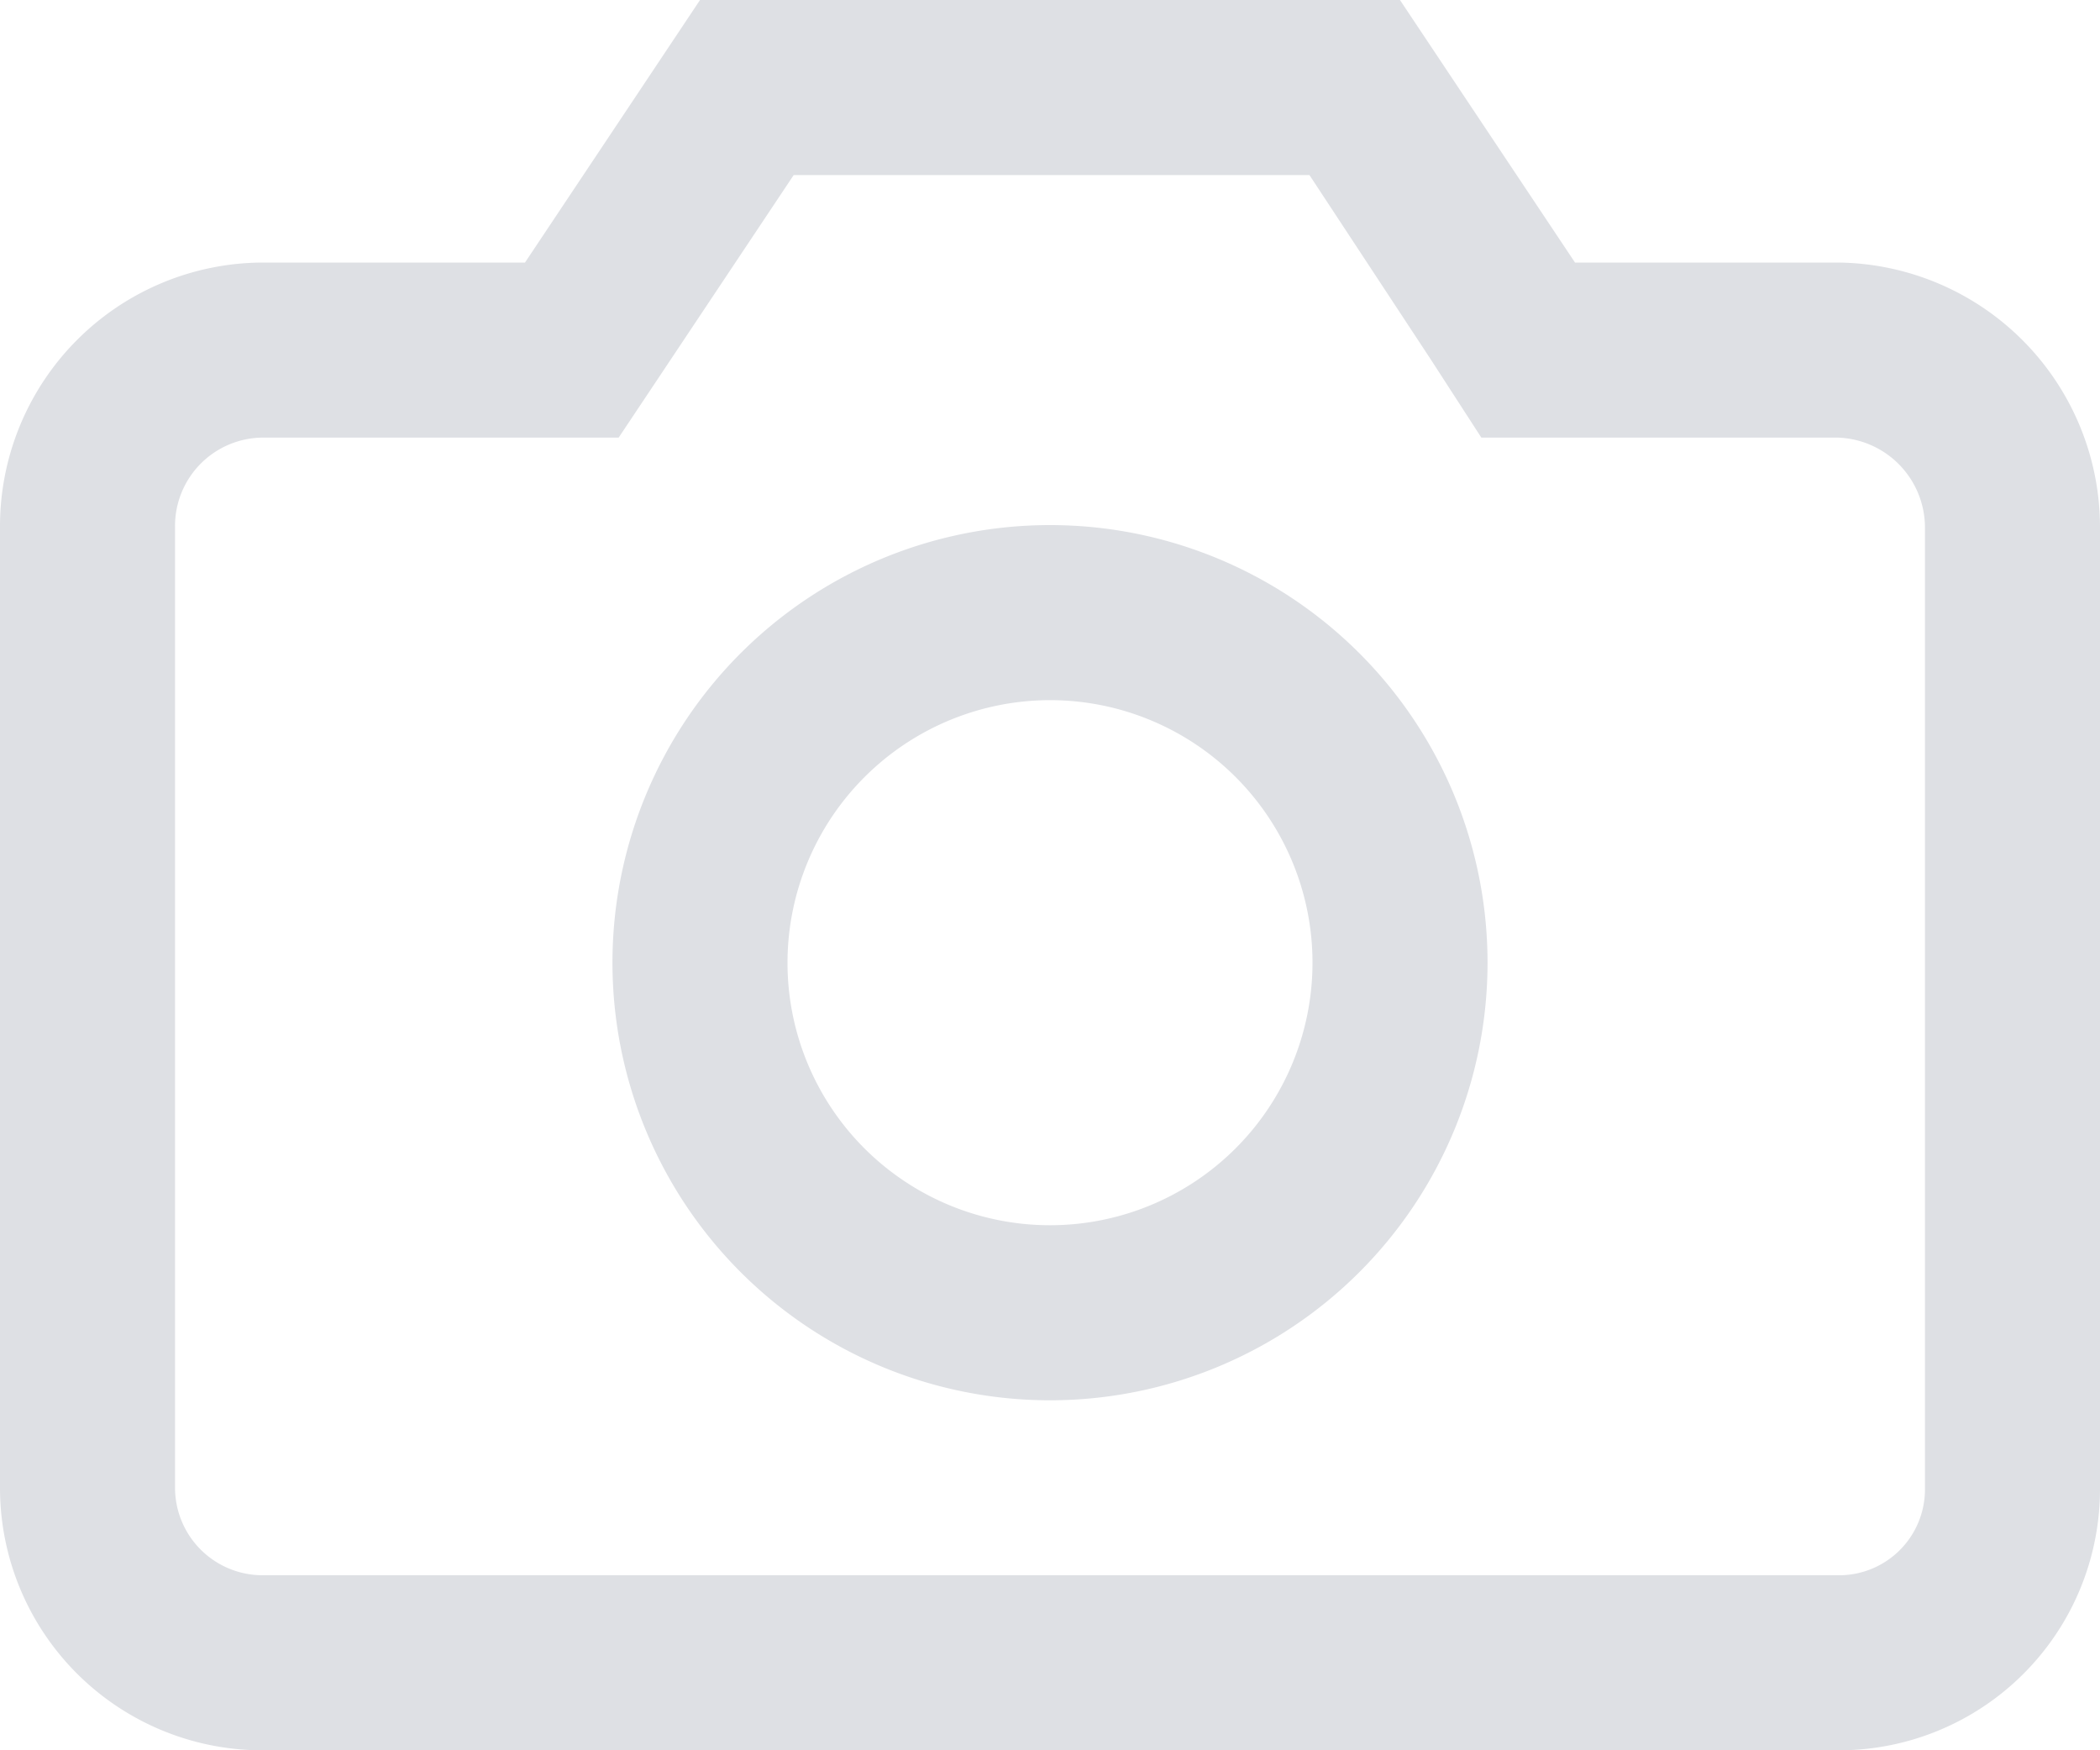 <svg xmlns="http://www.w3.org/2000/svg" viewBox="0 0 20 16.667"><defs><style>.cls-1{fill:#dee0e4;}</style></defs><g id="레이어_2" data-name="레이어 2"><g id="레이어_1-2" data-name="레이어 1"><path class="cls-1" d="M12.471,1.667l1.157,1.758.48.742H17.5a.858.858,0,0,1,.833.859v9.154a.818.818,0,0,1-.833.82H2.5a.834.834,0,0,1-.833-.833v-9.154A.841.841,0,0,1,2.5,4.167H5.892l.495-.742L7.559,1.667H12.5M13.333,0H6.667L5,2.5H2.5A2.511,2.511,0,0,0,0,5.013v9.154a2.499,2.499,0,0,0,2.5,2.5h15A2.488,2.488,0,0,0,20,14.18V5.026a2.522,2.522,0,0,0-2.5-2.526H15L13.333,0Z"/><path class="cls-1" d="M10,6.667a2.5,2.5,0,1,1-2.5,2.5,2.503,2.503,0,0,1,2.5-2.5M10,5a4.167,4.167,0,1,0,4.167,4.167A4.167,4.167,0,0,0,10,5Z"/></g></g></svg>